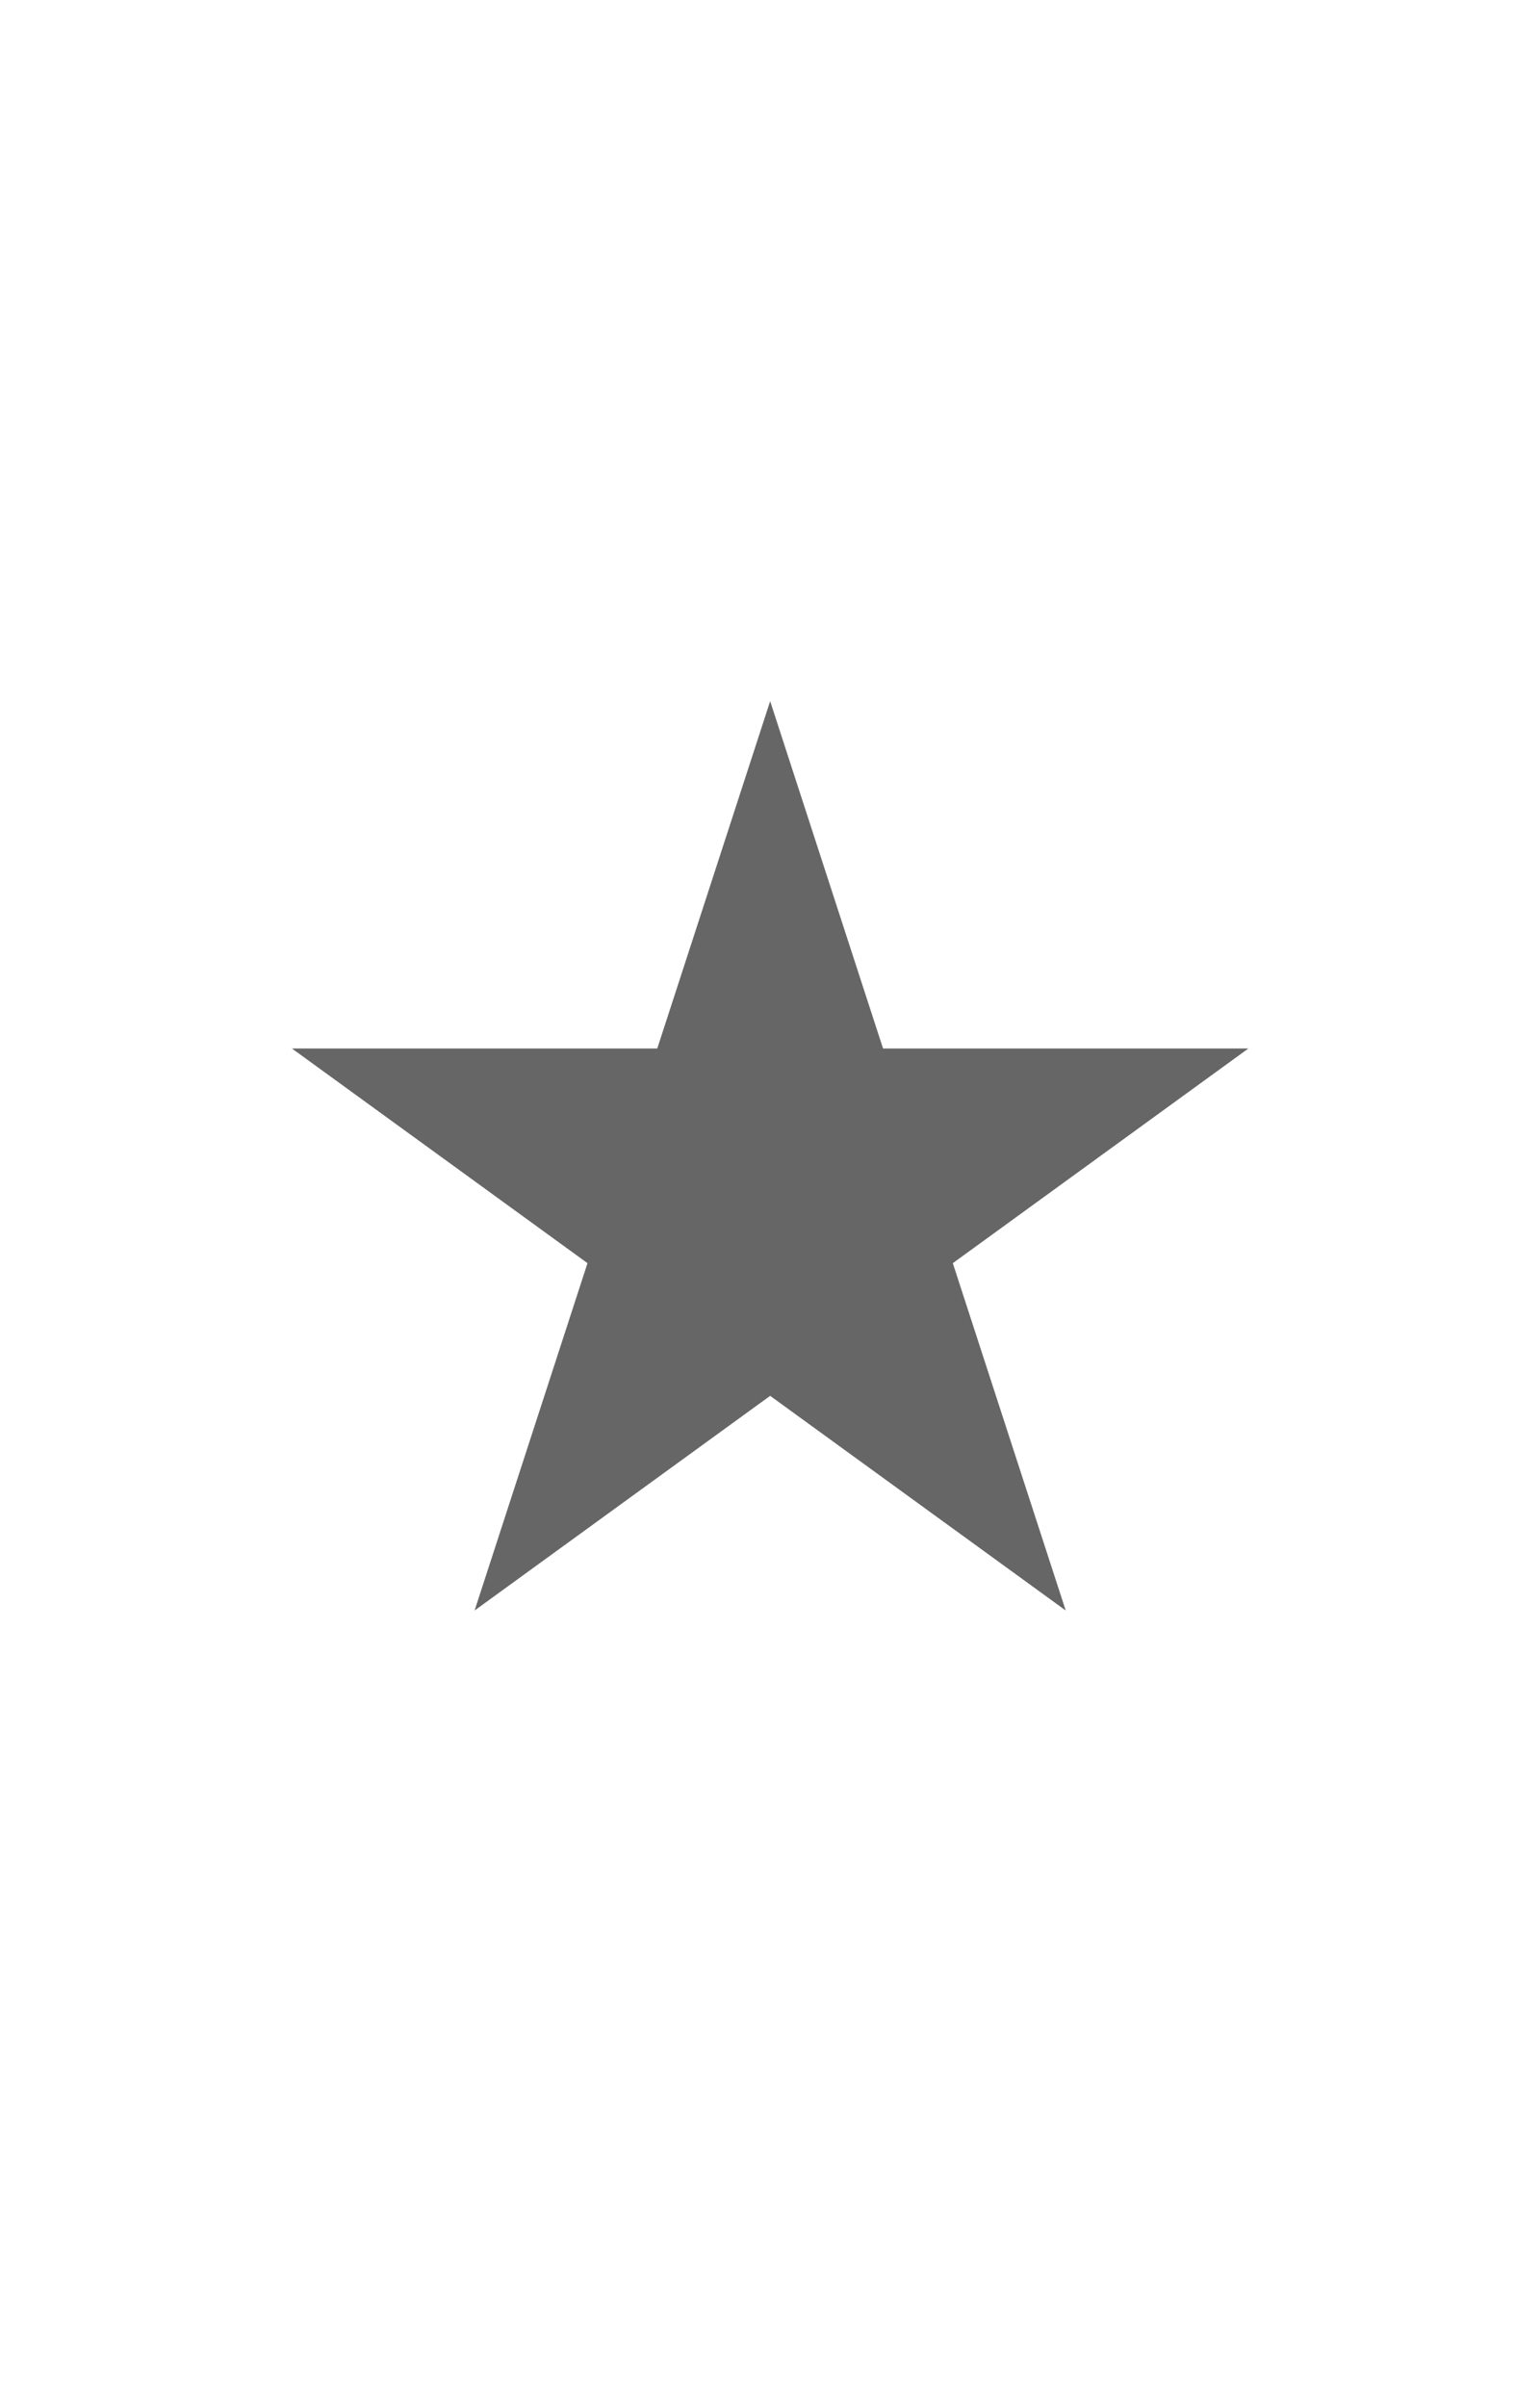<svg version="1.1" viewBox="0.0 0.0 320.0 500.0" fill="none" stroke="none" stroke-linecap="square" stroke-miterlimit="10" xmlns:xlink="http://www.w3.org/1999/xlink" xmlns="http://www.w3.org/2000/svg"><clipPath id="p.0"><path d="m0 0l320.0 0l0 500.0l-320.0 0l0 -500.0z" clip-rule="nonzero"/></clipPath><g clip-path="url(#p.0)"><path fill="#000000" fill-opacity="0.0" d="m0 0l320.0 0l0 500.0l-320.0 0z" fill-rule="evenodd"/><path fill="#666666" d="m60.662 217.789l75.912 5.0354004E-4l23.458 -72.147l23.458 72.147l75.912 -5.0354004E-4l-61.415 44.589l23.459 72.146l-61.414 -44.589l-61.414 44.589l23.459 -72.146z" fill-rule="evenodd"/></g></svg>